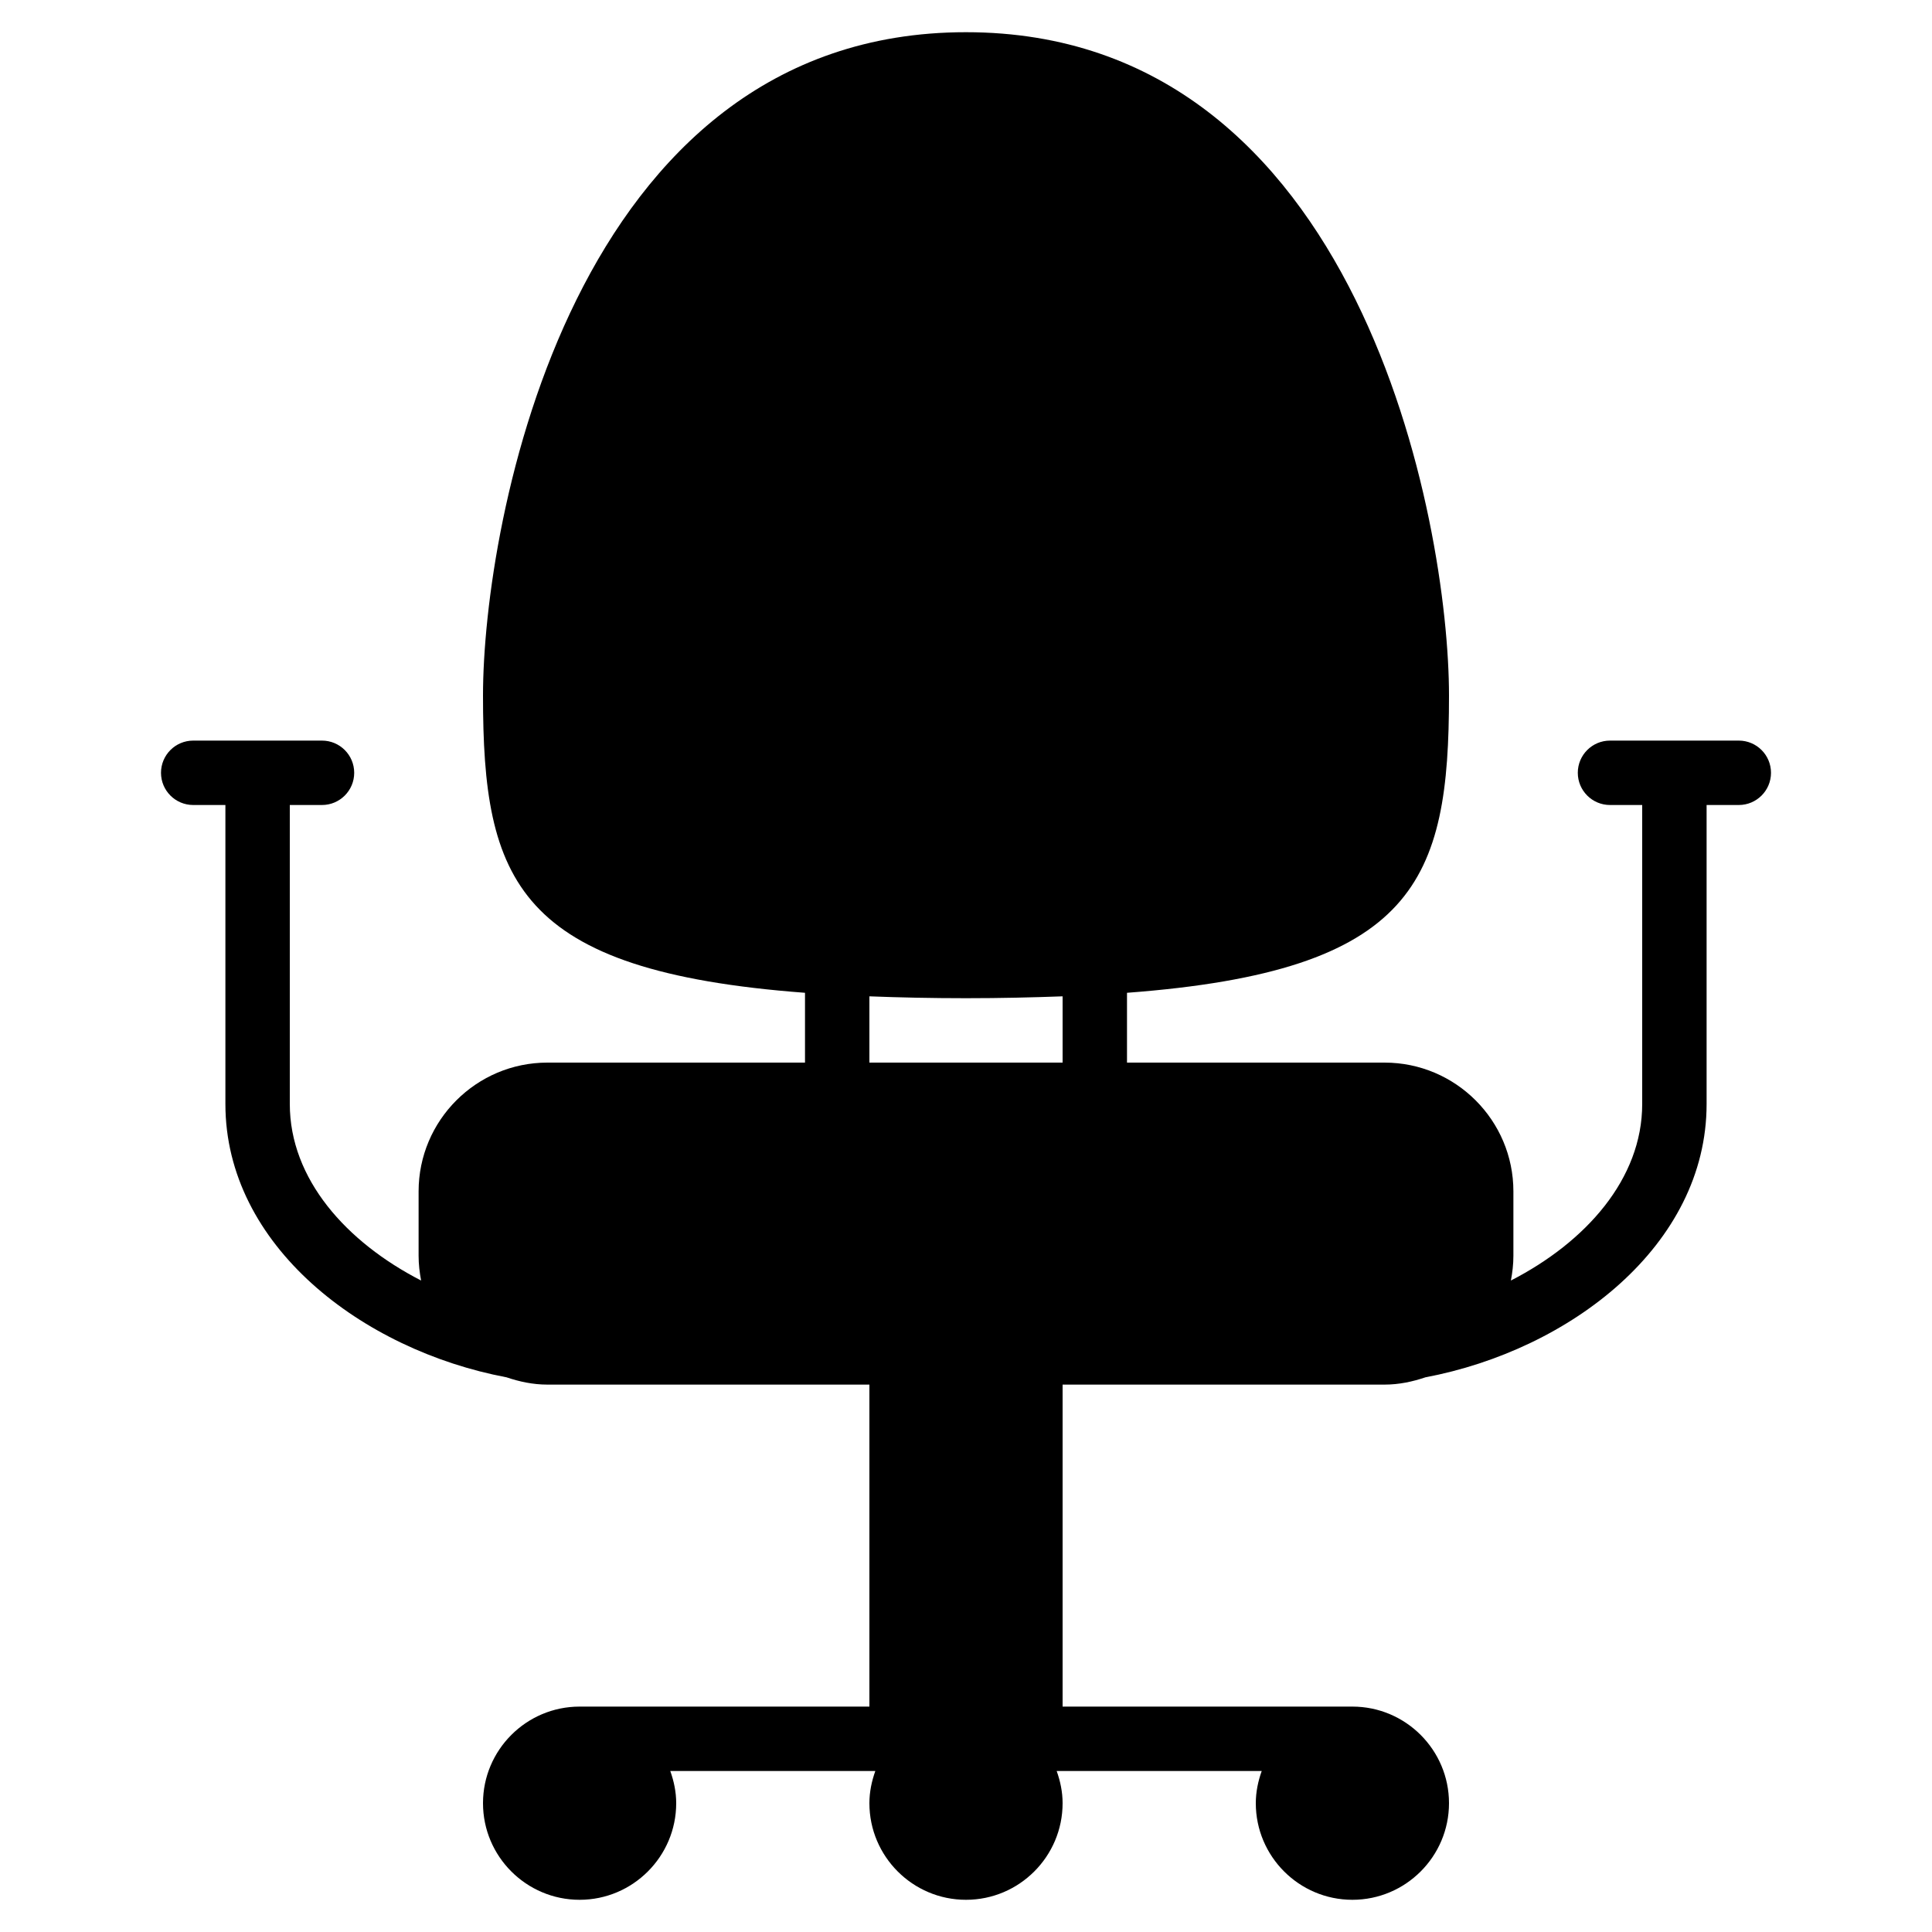 <?xml version="1.0" encoding="iso-8859-1"?>
<!-- Generator: Adobe Illustrator 19.0.0, SVG Export Plug-In . SVG Version: 6.00 Build 0)  -->
<svg version="1.1" id="Layer_1" xmlns="http://www.w3.org/2000/svg" xmlns:xlink="http://www.w3.org/1999/xlink" x="0px" y="0px"
	 viewBox="0 0 30 30" style="enable-background:new 0 0 30 30;" xml:space="preserve">
<g>
	<g>
		<path d="M27,11.5h-2c-0.276,0-0.5,0.224-0.5,0.5s0.224,0.5,0.5,0.5h0.5v4.643c0,1.165-0.878,2.145-2.039,2.741
			c0.024-0.125,0.039-0.253,0.039-0.384v-1c0-1.103-0.897-2-2-2h-4v-1.084c4.486-0.337,5-1.742,5-4.616c0-2.672-1.378-10.3-7.5-10.3
			S7.5,8.128,7.5,10.8c0,2.874,0.514,4.279,5,4.616V16.5h-4c-1.103,0-2,0.897-2,2v1c0,0.131,0.015,0.259,0.039,0.384
			C5.378,19.288,4.5,18.308,4.5,17.143V12.5H5c0.276,0,0.5-0.224,0.5-0.5S5.276,11.5,5,11.5H3c-0.276,0-0.5,0.224-0.5,0.5
			s0.224,0.5,0.5,0.5h0.5v4.643c0,2.197,2.123,3.821,4.366,4.244C8.067,21.455,8.277,21.5,8.5,21.5h5v5H9
			c-0.827,0-1.5,0.673-1.5,1.5c0,0.827,0.673,1.5,1.5,1.5s1.5-0.673,1.5-1.5c0-0.176-0.036-0.343-0.092-0.5h3.184
			C13.536,27.657,13.5,27.824,13.5,28c0,0.827,0.673,1.5,1.5,1.5c0.827,0,1.5-0.673,1.5-1.5c0-0.176-0.036-0.343-0.092-0.5h3.184
			C19.536,27.657,19.5,27.824,19.5,28c0,0.827,0.673,1.5,1.5,1.5c0.827,0,1.5-0.673,1.5-1.5c0-0.827-0.673-1.5-1.5-1.5h-4.5v-5h5
			c0.223,0,0.433-0.045,0.634-0.113c2.243-0.424,4.366-2.047,4.366-4.244V12.5H27c0.276,0,0.5-0.224,0.5-0.5S27.276,11.5,27,11.5z
			 M16.5,16.5h-3v-1.029c0.467,0.018,0.958,0.029,1.5,0.029s1.033-0.012,1.5-0.029V16.5z"/>
	</g>
</g>
</svg>
